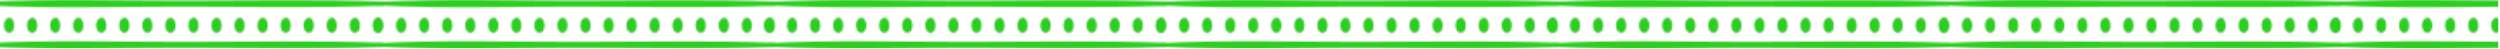 <svg width="1440" height="28" viewBox="0 0 1440 28" fill="none" xmlns="http://www.w3.org/2000/svg">
<mask id="mask0_0_446" style="mask-type:alpha" maskUnits="userSpaceOnUse" x="-11" y="0" width="1586" height="29">
<path d="M-8.823 3.111C29.332 5.027 67.626 3.837 105.803 3.837C143.99 3.837 182.254 4.697 220.428 3.34C221.565 3.301 221.565 0.903 220.428 0.861C182.252 -0.496 143.99 0.365 105.803 0.365C67.624 0.365 29.332 -0.824 -8.823 1.09C-9.748 1.139 -9.748 3.066 -8.823 3.111Z" fill="#3AC53A"/>
<path d="M-8.823 26.909C29.332 28.826 67.626 27.635 105.803 27.635C143.99 27.635 182.254 28.495 220.428 27.139C221.565 27.099 221.565 24.699 220.428 24.659C182.252 23.302 143.99 24.163 105.803 24.163C67.624 24.163 29.332 22.974 -8.823 24.889C-9.748 24.937 -9.748 26.863 -8.823 26.909Z" fill="#3AC53A"/>
<path d="M4.445 10.419C1.206 11.819 1.689 18.87 5.258 18.87C9.8 18.87 8.698 8.578 4.445 10.419Z" fill="#3AC53A"/>
<path d="M17.72 10.419C14.481 11.819 14.965 18.87 18.534 18.87C23.076 18.87 21.973 8.578 17.72 10.419Z" fill="#3AC53A"/>
<path d="M30.992 10.419C27.754 11.819 28.237 18.87 31.806 18.87C36.348 18.87 35.245 8.578 30.992 10.419Z" fill="#3AC53A"/>
<path d="M44.268 10.419C41.029 11.819 41.513 18.87 45.082 18.87C49.623 18.87 48.521 8.578 44.268 10.419Z" fill="#3AC53A"/>
<path d="M57.538 10.419C54.3 11.819 54.783 18.87 58.352 18.87C62.896 18.87 61.793 8.578 57.538 10.419Z" fill="#3AC53A"/>
<path d="M70.814 10.419C67.575 11.819 68.059 18.87 71.628 18.87C76.171 18.87 75.069 8.578 70.814 10.419Z" fill="#3AC53A"/>
<path d="M84.089 10.419C80.851 11.819 81.334 18.87 84.903 18.87C89.447 18.87 88.344 8.578 84.089 10.419Z" fill="#3AC53A"/>
<path d="M97.365 10.419C94.126 11.819 94.61 18.87 98.179 18.87C102.722 18.87 101.62 8.578 97.365 10.419Z" fill="#3AC53A"/>
<path d="M110.64 10.419C107.402 11.819 107.885 18.87 111.454 18.87C115.998 18.87 114.895 8.578 110.64 10.419Z" fill="#3AC53A"/>
<path d="M123.913 10.419C120.674 11.819 121.157 18.87 124.726 18.87C129.27 18.87 128.167 8.578 123.913 10.419Z" fill="#3AC53A"/>
<path d="M137.188 10.419C133.949 11.819 134.433 18.87 138.002 18.87C142.544 18.87 141.443 8.578 137.188 10.419Z" fill="#3AC53A"/>
<path d="M150.464 10.419C147.225 11.819 147.708 18.87 151.277 18.87C155.819 18.87 154.718 8.578 150.464 10.419Z" fill="#3AC53A"/>
<path d="M163.739 10.419C160.5 11.819 160.984 18.87 164.553 18.87C169.095 18.87 167.994 8.578 163.739 10.419Z" fill="#3AC53A"/>
<path d="M177.012 10.419C173.773 11.819 174.256 18.87 177.825 18.87C182.367 18.87 181.264 8.578 177.012 10.419Z" fill="#3AC53A"/>
<path d="M190.287 10.419C187.048 11.819 187.532 18.87 191.101 18.87C195.642 18.87 194.54 8.578 190.287 10.419Z" fill="#3AC53A"/>
<path d="M203.563 10.419C200.324 11.819 200.807 18.87 204.376 18.87C208.918 18.87 207.815 8.578 203.563 10.419Z" fill="#3AC53A"/>
<path d="M216.838 10.419C213.599 11.819 214.083 18.87 217.652 18.87C222.193 18.87 221.091 8.578 216.838 10.419Z" fill="#3AC53A"/>
<path d="M442.177 3.111C480.332 5.027 518.626 3.837 556.803 3.837C594.99 3.837 633.254 4.697 671.428 3.34C672.565 3.301 672.565 0.903 671.428 0.861C633.252 -0.496 594.99 0.365 556.803 0.365C518.624 0.365 480.332 -0.824 442.177 1.09C441.252 1.139 441.252 3.066 442.177 3.111Z" fill="#3AC53A"/>
<path d="M442.177 26.909C480.332 28.826 518.626 27.635 556.803 27.635C594.99 27.635 633.254 28.495 671.428 27.139C672.565 27.099 672.565 24.699 671.428 24.659C633.252 23.302 594.99 24.163 556.803 24.163C518.624 24.163 480.332 22.974 442.177 24.889C441.252 24.937 441.252 26.863 442.177 26.909Z" fill="#3AC53A"/>
<path d="M442.169 10.419C438.93 11.819 439.414 18.87 442.983 18.87C447.525 18.87 446.422 8.578 442.169 10.419Z" fill="#3AC53A"/>
<path d="M455.445 10.419C452.206 11.819 452.689 18.87 456.258 18.87C460.8 18.87 459.698 8.578 455.445 10.419Z" fill="#3AC53A"/>
<path d="M468.72 10.419C465.481 11.819 465.965 18.87 469.534 18.87C474.075 18.87 472.973 8.578 468.72 10.419Z" fill="#3AC53A"/>
<path d="M481.993 10.419C478.754 11.819 479.237 18.87 482.806 18.87C487.348 18.87 486.245 8.578 481.993 10.419Z" fill="#3AC53A"/>
<path d="M495.268 10.419C492.029 11.819 492.513 18.87 496.082 18.87C500.623 18.87 499.521 8.578 495.268 10.419Z" fill="#3AC53A"/>
<path d="M508.538 10.419C505.3 11.819 505.783 18.87 509.352 18.87C513.896 18.87 512.793 8.578 508.538 10.419Z" fill="#3AC53A"/>
<path d="M521.814 10.419C518.575 11.819 519.059 18.87 522.628 18.87C527.171 18.87 526.069 8.578 521.814 10.419Z" fill="#3AC53A"/>
<path d="M535.089 10.419C531.851 11.819 532.334 18.87 535.903 18.87C540.447 18.87 539.344 8.578 535.089 10.419Z" fill="#3AC53A"/>
<path d="M548.365 10.419C545.126 11.819 545.61 18.87 549.179 18.87C553.722 18.87 552.62 8.578 548.365 10.419Z" fill="#3AC53A"/>
<path d="M561.64 10.419C558.402 11.819 558.885 18.87 562.454 18.87C566.998 18.87 565.895 8.578 561.64 10.419Z" fill="#3AC53A"/>
<path d="M574.913 10.419C571.674 11.819 572.157 18.87 575.727 18.87C580.27 18.87 579.167 8.578 574.913 10.419Z" fill="#3AC53A"/>
<path d="M588.188 10.419C584.949 11.819 585.433 18.87 589.002 18.87C593.544 18.87 592.443 8.578 588.188 10.419Z" fill="#3AC53A"/>
<path d="M601.464 10.419C598.225 11.819 598.708 18.87 602.277 18.87C606.819 18.87 605.718 8.578 601.464 10.419Z" fill="#3AC53A"/>
<path d="M614.739 10.419C611.5 11.819 611.984 18.87 615.553 18.87C620.095 18.87 618.994 8.578 614.739 10.419Z" fill="#3AC53A"/>
<path d="M628.012 10.419C624.773 11.819 625.256 18.87 628.825 18.87C633.367 18.87 632.264 8.578 628.012 10.419Z" fill="#3AC53A"/>
<path d="M641.287 10.419C638.048 11.819 638.532 18.87 642.101 18.87C646.642 18.87 645.54 8.578 641.287 10.419Z" fill="#3AC53A"/>
<path d="M654.563 10.419C651.324 11.819 651.807 18.87 655.376 18.87C659.918 18.87 658.815 8.578 654.563 10.419Z" fill="#3AC53A"/>
<path d="M667.838 10.419C664.599 11.819 665.083 18.87 668.652 18.87C673.193 18.87 672.091 8.578 667.838 10.419Z" fill="#3AC53A"/>
<path d="M893.177 3.111C931.332 5.027 969.626 3.837 1007.8 3.837C1045.99 3.837 1084.25 4.697 1122.43 3.34C1123.57 3.301 1123.57 0.903 1122.43 0.861C1084.25 -0.496 1045.99 0.365 1007.8 0.365C969.624 0.365 931.332 -0.824 893.177 1.09C892.252 1.139 892.252 3.066 893.177 3.111Z" fill="#3AC53A"/>
<path d="M893.177 26.909C931.332 28.826 969.626 27.635 1007.8 27.635C1045.99 27.635 1084.25 28.495 1122.43 27.139C1123.57 27.099 1123.57 24.699 1122.43 24.659C1084.25 23.302 1045.99 24.163 1007.8 24.163C969.624 24.163 931.332 22.974 893.177 24.889C892.252 24.937 892.252 26.863 893.177 26.909Z" fill="#3AC53A"/>
<path d="M893.169 10.419C889.93 11.819 890.414 18.87 893.983 18.87C898.525 18.87 897.422 8.578 893.169 10.419Z" fill="#3AC53A"/>
<path d="M906.445 10.419C903.206 11.819 903.689 18.87 907.258 18.87C911.8 18.87 910.698 8.578 906.445 10.419Z" fill="#3AC53A"/>
<path d="M919.72 10.419C916.481 11.819 916.965 18.87 920.534 18.87C925.075 18.87 923.973 8.578 919.72 10.419Z" fill="#3AC53A"/>
<path d="M932.993 10.419C929.754 11.819 930.237 18.87 933.806 18.87C938.348 18.87 937.245 8.578 932.993 10.419Z" fill="#3AC53A"/>
<path d="M946.268 10.419C943.029 11.819 943.513 18.87 947.082 18.87C951.623 18.87 950.521 8.578 946.268 10.419Z" fill="#3AC53A"/>
<path d="M959.538 10.419C956.3 11.819 956.783 18.87 960.352 18.87C964.896 18.87 963.793 8.578 959.538 10.419Z" fill="#3AC53A"/>
<path d="M972.814 10.419C969.575 11.819 970.059 18.87 973.628 18.87C978.171 18.87 977.069 8.578 972.814 10.419Z" fill="#3AC53A"/>
<path d="M986.089 10.419C982.851 11.819 983.334 18.87 986.903 18.87C991.447 18.87 990.344 8.578 986.089 10.419Z" fill="#3AC53A"/>
<path d="M999.365 10.419C996.126 11.819 996.61 18.87 1000.18 18.87C1004.72 18.87 1003.62 8.578 999.365 10.419Z" fill="#3AC53A"/>
<path d="M1012.64 10.419C1009.4 11.819 1009.89 18.87 1013.45 18.87C1018 18.87 1016.9 8.578 1012.64 10.419Z" fill="#3AC53A"/>
<path d="M1025.91 10.419C1022.67 11.819 1023.16 18.87 1026.73 18.87C1031.27 18.87 1030.17 8.578 1025.91 10.419Z" fill="#3AC53A"/>
<path d="M1039.19 10.419C1035.95 11.819 1036.43 18.87 1040 18.87C1044.54 18.87 1043.44 8.578 1039.19 10.419Z" fill="#3AC53A"/>
<path d="M1052.46 10.419C1049.22 11.819 1049.71 18.87 1053.28 18.87C1057.82 18.87 1056.72 8.578 1052.46 10.419Z" fill="#3AC53A"/>
<path d="M1065.74 10.419C1062.5 11.819 1062.98 18.87 1066.55 18.87C1071.09 18.87 1069.99 8.578 1065.74 10.419Z" fill="#3AC53A"/>
<path d="M1079.01 10.419C1075.77 11.819 1076.26 18.87 1079.83 18.87C1084.37 18.87 1083.26 8.578 1079.01 10.419Z" fill="#3AC53A"/>
<path d="M1092.29 10.419C1089.05 11.819 1089.53 18.87 1093.1 18.87C1097.64 18.87 1096.54 8.578 1092.29 10.419Z" fill="#3AC53A"/>
<path d="M1105.56 10.419C1102.32 11.819 1102.81 18.87 1106.38 18.87C1110.92 18.87 1109.82 8.578 1105.56 10.419Z" fill="#3AC53A"/>
<path d="M1118.84 10.419C1115.6 11.819 1116.08 18.87 1119.65 18.87C1124.19 18.87 1123.09 8.578 1118.84 10.419Z" fill="#3AC53A"/>
<path d="M216.994 3.111C255.149 5.027 293.443 3.837 331.619 3.837C369.807 3.837 408.07 4.697 446.245 3.34C447.382 3.301 447.382 0.903 446.245 0.861C408.068 -0.496 369.807 0.365 331.619 0.365C293.441 0.365 255.149 -0.824 216.994 1.09C216.068 1.139 216.068 3.066 216.994 3.111Z" fill="#3AC53A"/>
<path d="M216.994 26.909C255.149 28.826 293.443 27.635 331.619 27.635C369.807 27.635 408.07 28.495 446.245 27.139C447.382 27.099 447.382 24.699 446.245 24.659C408.068 23.302 369.807 24.163 331.619 24.163C293.441 24.163 255.149 22.974 216.994 24.889C216.068 24.937 216.068 26.863 216.994 26.909Z" fill="#3AC53A"/>
<path d="M216.986 10.419C213.747 11.819 214.23 18.87 217.799 18.87C222.341 18.87 221.238 8.578 216.986 10.419Z" fill="#3AC53A"/>
<path d="M230.261 10.419C227.022 11.819 227.506 18.87 231.075 18.87C235.616 18.87 234.514 8.578 230.261 10.419Z" fill="#3AC53A"/>
<path d="M243.537 10.419C240.298 11.819 240.781 18.87 244.35 18.87C248.892 18.87 247.789 8.578 243.537 10.419Z" fill="#3AC53A"/>
<path d="M256.809 10.419C253.57 11.819 254.054 18.87 257.623 18.87C262.164 18.87 261.062 8.578 256.809 10.419Z" fill="#3AC53A"/>
<path d="M270.084 10.419C266.846 11.819 267.329 18.87 270.898 18.87C275.44 18.87 274.337 8.578 270.084 10.419Z" fill="#3AC53A"/>
<path d="M283.355 10.419C280.116 11.819 280.6 18.87 284.169 18.87C288.712 18.87 287.609 8.578 283.355 10.419Z" fill="#3AC53A"/>
<path d="M296.63 10.419C293.392 11.819 293.875 18.87 297.444 18.87C301.987 18.87 300.885 8.578 296.63 10.419Z" fill="#3AC53A"/>
<path d="M309.906 10.419C306.667 11.819 307.151 18.87 310.72 18.87C315.263 18.87 314.16 8.578 309.906 10.419Z" fill="#3AC53A"/>
<path d="M323.181 10.419C319.942 11.819 320.426 18.87 323.995 18.87C328.538 18.87 327.436 8.578 323.181 10.419Z" fill="#3AC53A"/>
<path d="M336.457 10.419C333.218 11.819 333.702 18.87 337.271 18.87C341.814 18.87 340.711 8.578 336.457 10.419Z" fill="#3AC53A"/>
<path d="M349.729 10.419C346.49 11.819 346.974 18.87 350.543 18.87C355.086 18.87 353.984 8.578 349.729 10.419Z" fill="#3AC53A"/>
<path d="M363.005 10.419C359.766 11.819 360.249 18.87 363.818 18.87C368.36 18.87 367.259 8.578 363.005 10.419Z" fill="#3AC53A"/>
<path d="M376.28 10.419C373.041 11.819 373.525 18.87 377.094 18.87C381.635 18.87 380.535 8.578 376.28 10.419Z" fill="#3AC53A"/>
<path d="M389.556 10.419C386.317 11.819 386.8 18.87 390.369 18.87C394.911 18.87 393.81 8.578 389.556 10.419Z" fill="#3AC53A"/>
<path d="M402.828 10.419C399.589 11.819 400.073 18.87 403.642 18.87C408.183 18.87 407.081 8.578 402.828 10.419Z" fill="#3AC53A"/>
<path d="M416.103 10.419C412.865 11.819 413.348 18.87 416.917 18.87C421.459 18.87 420.356 8.578 416.103 10.419Z" fill="#3AC53A"/>
<path d="M429.379 10.419C426.14 11.819 426.624 18.87 430.193 18.87C434.734 18.87 433.632 8.578 429.379 10.419Z" fill="#3AC53A"/>
<path d="M442.654 10.419C439.416 11.819 439.899 18.87 443.468 18.87C448.01 18.87 446.907 8.578 442.654 10.419Z" fill="#3AC53A"/>
<path d="M667.994 3.111C706.149 5.027 744.443 3.837 782.619 3.837C820.807 3.837 859.07 4.697 897.245 3.34C898.382 3.301 898.382 0.903 897.245 0.861C859.068 -0.496 820.807 0.365 782.619 0.365C744.441 0.365 706.149 -0.824 667.994 1.09C667.068 1.139 667.068 3.066 667.994 3.111Z" fill="#3AC53A"/>
<path d="M667.994 26.909C706.149 28.826 744.443 27.635 782.619 27.635C820.807 27.635 859.07 28.495 897.245 27.139C898.382 27.099 898.382 24.699 897.245 24.659C859.068 23.302 820.807 24.163 782.619 24.163C744.441 24.163 706.149 22.974 667.994 24.889C667.068 24.937 667.068 26.863 667.994 26.909Z" fill="#3AC53A"/>
<path d="M667.986 10.419C664.747 11.819 665.23 18.87 668.799 18.87C673.341 18.87 672.238 8.578 667.986 10.419Z" fill="#3AC53A"/>
<path d="M681.261 10.419C678.022 11.819 678.506 18.87 682.075 18.87C686.616 18.87 685.514 8.578 681.261 10.419Z" fill="#3AC53A"/>
<path d="M694.537 10.419C691.298 11.819 691.781 18.87 695.35 18.87C699.892 18.87 698.789 8.578 694.537 10.419Z" fill="#3AC53A"/>
<path d="M707.809 10.419C704.57 11.819 705.054 18.87 708.623 18.87C713.164 18.87 712.062 8.578 707.809 10.419Z" fill="#3AC53A"/>
<path d="M721.084 10.419C717.846 11.819 718.329 18.87 721.898 18.87C726.44 18.87 725.337 8.578 721.084 10.419Z" fill="#3AC53A"/>
<path d="M734.355 10.419C731.116 11.819 731.6 18.87 735.169 18.87C739.712 18.87 738.61 8.578 734.355 10.419Z" fill="#3AC53A"/>
<path d="M747.63 10.419C744.391 11.819 744.875 18.87 748.444 18.87C752.987 18.87 751.885 8.578 747.63 10.419Z" fill="#3AC53A"/>
<path d="M760.906 10.419C757.667 11.819 758.151 18.87 761.72 18.87C766.263 18.87 765.161 8.578 760.906 10.419Z" fill="#3AC53A"/>
<path d="M774.181 10.419C770.942 11.819 771.426 18.87 774.995 18.87C779.538 18.87 778.436 8.578 774.181 10.419Z" fill="#3AC53A"/>
<path d="M787.457 10.419C784.218 11.819 784.702 18.87 788.271 18.87C792.814 18.87 791.711 8.578 787.457 10.419Z" fill="#3AC53A"/>
<path d="M800.729 10.419C797.49 11.819 797.974 18.87 801.543 18.87C806.086 18.87 804.984 8.578 800.729 10.419Z" fill="#3AC53A"/>
<path d="M814.005 10.419C810.766 11.819 811.249 18.87 814.818 18.87C819.36 18.87 818.259 8.578 814.005 10.419Z" fill="#3AC53A"/>
<path d="M827.28 10.419C824.041 11.819 824.525 18.87 828.094 18.87C832.635 18.87 831.535 8.578 827.28 10.419Z" fill="#3AC53A"/>
<path d="M840.556 10.419C837.317 11.819 837.8 18.87 841.369 18.87C845.911 18.87 844.81 8.578 840.556 10.419Z" fill="#3AC53A"/>
<path d="M853.828 10.419C850.589 11.819 851.073 18.87 854.642 18.87C859.183 18.87 858.081 8.578 853.828 10.419Z" fill="#3AC53A"/>
<path d="M867.103 10.419C863.865 11.819 864.348 18.87 867.917 18.87C872.459 18.87 871.356 8.578 867.103 10.419Z" fill="#3AC53A"/>
<path d="M880.379 10.419C877.14 11.819 877.624 18.87 881.193 18.87C885.734 18.87 884.632 8.578 880.379 10.419Z" fill="#3AC53A"/>
<path d="M893.654 10.419C890.416 11.819 890.899 18.87 894.468 18.87C899.01 18.87 897.907 8.578 893.654 10.419Z" fill="#3AC53A"/>
<path d="M1118.99 3.111C1157.15 5.027 1195.44 3.837 1233.62 3.837C1271.81 3.837 1310.07 4.697 1348.24 3.34C1349.38 3.301 1349.38 0.903 1348.24 0.861C1310.07 -0.496 1271.81 0.365 1233.62 0.365C1195.44 0.365 1157.15 -0.824 1118.99 1.09C1118.07 1.139 1118.07 3.066 1118.99 3.111Z" fill="#3AC53A"/>
<path d="M1118.99 26.909C1157.15 28.826 1195.44 27.635 1233.62 27.635C1271.81 27.635 1310.07 28.495 1348.24 27.139C1349.38 27.099 1349.38 24.699 1348.24 24.659C1310.07 23.302 1271.81 24.163 1233.62 24.163C1195.44 24.163 1157.15 22.974 1118.99 24.889C1118.07 24.937 1118.07 26.863 1118.99 26.909Z" fill="#3AC53A"/>
<path d="M1118.99 10.419C1115.75 11.819 1116.23 18.87 1119.8 18.87C1124.34 18.87 1123.24 8.578 1118.99 10.419Z" fill="#3AC53A"/>
<path d="M1132.26 10.419C1129.02 11.819 1129.51 18.87 1133.07 18.87C1137.62 18.87 1136.51 8.578 1132.26 10.419Z" fill="#3AC53A"/>
<path d="M1145.54 10.419C1142.3 11.819 1142.78 18.87 1146.35 18.87C1150.89 18.87 1149.79 8.578 1145.54 10.419Z" fill="#3AC53A"/>
<path d="M1158.81 10.419C1155.57 11.819 1156.05 18.87 1159.62 18.87C1164.16 18.87 1163.06 8.578 1158.81 10.419Z" fill="#3AC53A"/>
<path d="M1172.08 10.419C1168.85 11.819 1169.33 18.87 1172.9 18.87C1177.44 18.87 1176.34 8.578 1172.08 10.419Z" fill="#3AC53A"/>
<path d="M1185.35 10.419C1182.12 11.819 1182.6 18.87 1186.17 18.87C1190.71 18.87 1189.61 8.578 1185.35 10.419Z" fill="#3AC53A"/>
<path d="M1198.63 10.419C1195.39 11.819 1195.88 18.87 1199.44 18.87C1203.99 18.87 1202.89 8.578 1198.63 10.419Z" fill="#3AC53A"/>
<path d="M1211.91 10.419C1208.67 11.819 1209.15 18.87 1212.72 18.87C1217.26 18.87 1216.16 8.578 1211.91 10.419Z" fill="#3AC53A"/>
<path d="M1225.18 10.419C1221.94 11.819 1222.43 18.87 1226 18.87C1230.54 18.87 1229.44 8.578 1225.18 10.419Z" fill="#3AC53A"/>
<path d="M1238.46 10.419C1235.22 11.819 1235.7 18.87 1239.27 18.87C1243.81 18.87 1242.71 8.578 1238.46 10.419Z" fill="#3AC53A"/>
<path d="M1251.73 10.419C1248.49 11.819 1248.97 18.87 1252.54 18.87C1257.09 18.87 1255.98 8.578 1251.73 10.419Z" fill="#3AC53A"/>
<path d="M1265 10.419C1261.77 11.819 1262.25 18.87 1265.82 18.87C1270.36 18.87 1269.26 8.578 1265 10.419Z" fill="#3AC53A"/>
<path d="M1278.28 10.419C1275.04 11.819 1275.52 18.87 1279.09 18.87C1283.64 18.87 1282.53 8.578 1278.28 10.419Z" fill="#3AC53A"/>
<path d="M1291.56 10.419C1288.32 11.819 1288.8 18.87 1292.37 18.87C1296.91 18.87 1295.81 8.578 1291.56 10.419Z" fill="#3AC53A"/>
<path d="M1304.83 10.419C1301.59 11.819 1302.07 18.87 1305.64 18.87C1310.18 18.87 1309.08 8.578 1304.83 10.419Z" fill="#3AC53A"/>
<path d="M1318.1 10.419C1314.86 11.819 1315.35 18.87 1318.92 18.87C1323.46 18.87 1322.36 8.578 1318.1 10.419Z" fill="#3AC53A"/>
<path d="M1331.38 10.419C1328.14 11.819 1328.62 18.87 1332.19 18.87C1336.73 18.87 1335.63 8.578 1331.38 10.419Z" fill="#3AC53A"/>
<path d="M1344.65 10.419C1341.42 11.819 1341.9 18.87 1345.47 18.87C1350.01 18.87 1348.91 8.578 1344.65 10.419Z" fill="#3AC53A"/>
<path d="M1344.18 3.111C1382.33 5.027 1420.63 3.837 1458.8 3.837C1496.99 3.837 1535.25 4.697 1573.43 3.34C1574.57 3.301 1574.57 0.903 1573.43 0.861C1535.25 -0.496 1496.99 0.365 1458.8 0.365C1420.62 0.365 1382.33 -0.824 1344.18 1.09C1343.25 1.139 1343.25 3.066 1344.18 3.111Z" fill="#3AC53A"/>
<path d="M1344.18 26.909C1382.33 28.826 1420.63 27.635 1458.8 27.635C1496.99 27.635 1535.25 28.495 1573.43 27.139C1574.57 27.099 1574.57 24.699 1573.43 24.659C1535.25 23.302 1496.99 24.163 1458.8 24.163C1420.62 24.163 1382.33 22.974 1344.18 24.889C1343.25 24.937 1343.25 26.863 1344.18 26.909Z" fill="#3AC53A"/>
<path d="M1344.17 10.419C1340.93 11.819 1341.41 18.87 1344.98 18.87C1349.52 18.87 1348.42 8.578 1344.17 10.419Z" fill="#3AC53A"/>
<path d="M1357.44 10.419C1354.21 11.819 1354.69 18.87 1358.26 18.87C1362.8 18.87 1361.7 8.578 1357.44 10.419Z" fill="#3AC53A"/>
<path d="M1370.72 10.419C1367.48 11.819 1367.96 18.87 1371.53 18.87C1376.08 18.87 1374.97 8.578 1370.72 10.419Z" fill="#3AC53A"/>
<path d="M1383.99 10.419C1380.75 11.819 1381.24 18.87 1384.81 18.87C1389.35 18.87 1388.25 8.578 1383.99 10.419Z" fill="#3AC53A"/>
<path d="M1397.27 10.419C1394.03 11.819 1394.51 18.87 1398.08 18.87C1402.62 18.87 1401.52 8.578 1397.27 10.419Z" fill="#3AC53A"/>
<path d="M1410.54 10.419C1407.3 11.819 1407.78 18.87 1411.35 18.87C1415.9 18.87 1414.79 8.578 1410.54 10.419Z" fill="#3AC53A"/>
<path d="M1423.81 10.419C1420.58 11.819 1421.06 18.87 1424.63 18.87C1429.17 18.87 1428.07 8.578 1423.81 10.419Z" fill="#3AC53A"/>
<path d="M1437.09 10.419C1433.85 11.819 1434.33 18.87 1437.9 18.87C1442.45 18.87 1441.34 8.578 1437.09 10.419Z" fill="#3AC53A"/>
</mask>
<g mask="url(#mask0_0_446)">
<rect x="-1" width="1440" height="28" fill="#2DCD21"/>
</g>
</svg>
